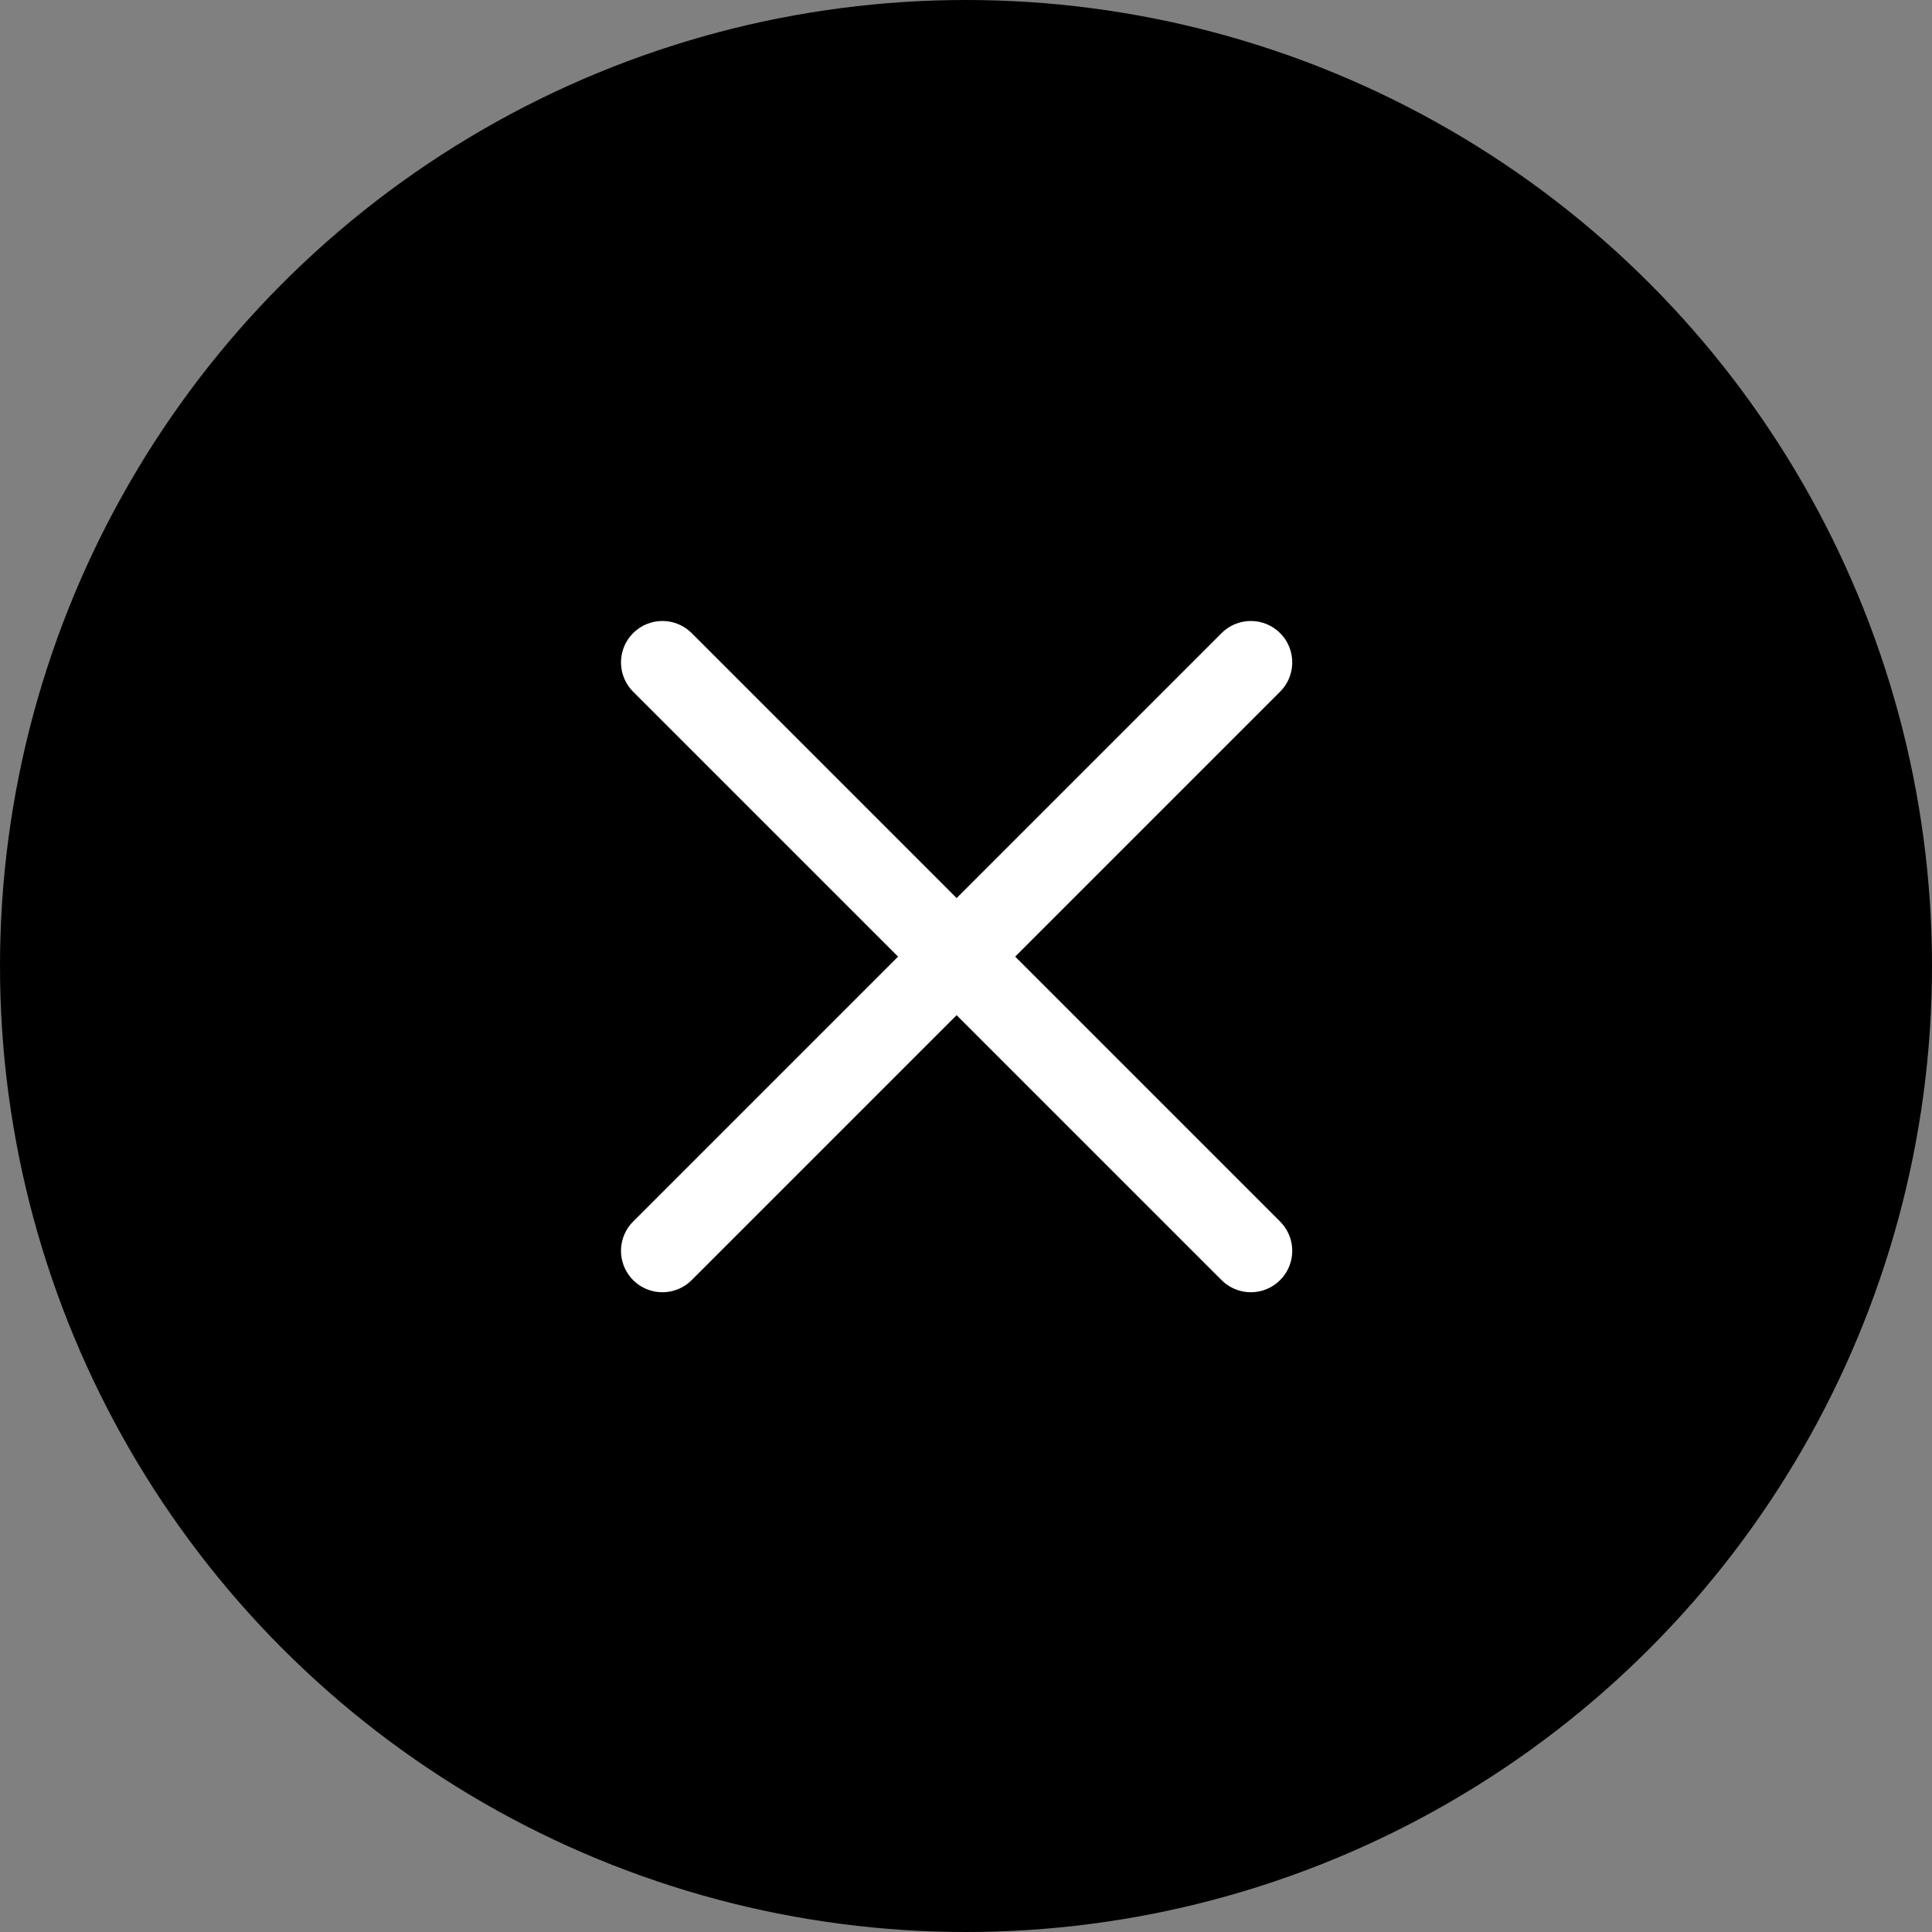 <svg width="35" height="35" viewBox="0 0 35 35" fill="none" xmlns="http://www.w3.org/2000/svg">
<rect x="0" y="0" width="35" height="35" fill="#808080" stroke="none"/>
<g id="Group 1000004642">
<g id="Group 1000004641">
<g id="Group 427318269">
<circle id="Ellipse 2" cx="17.5" cy="17.5" r="17.5" fill="#C0392C" style="fill:#C0392C;fill:color(display-p3 0.753 0.224 0.172);fill-opacity:1;"/>
</g>
<g id="Group 1000004640">
<path id="Vector" d="M12 22.66L22.66 12" stroke="white" style="stroke:white;stroke-opacity:1;" stroke-width="1.5" stroke-linecap="round" stroke-linejoin="round"/>
<path id="Vector_2" d="M22.66 22.66L12 12" stroke="white" style="stroke:white;stroke-opacity:1;" stroke-width="1.5" stroke-linecap="round" stroke-linejoin="round"/>
</g>
</g>
</g>
</svg>
